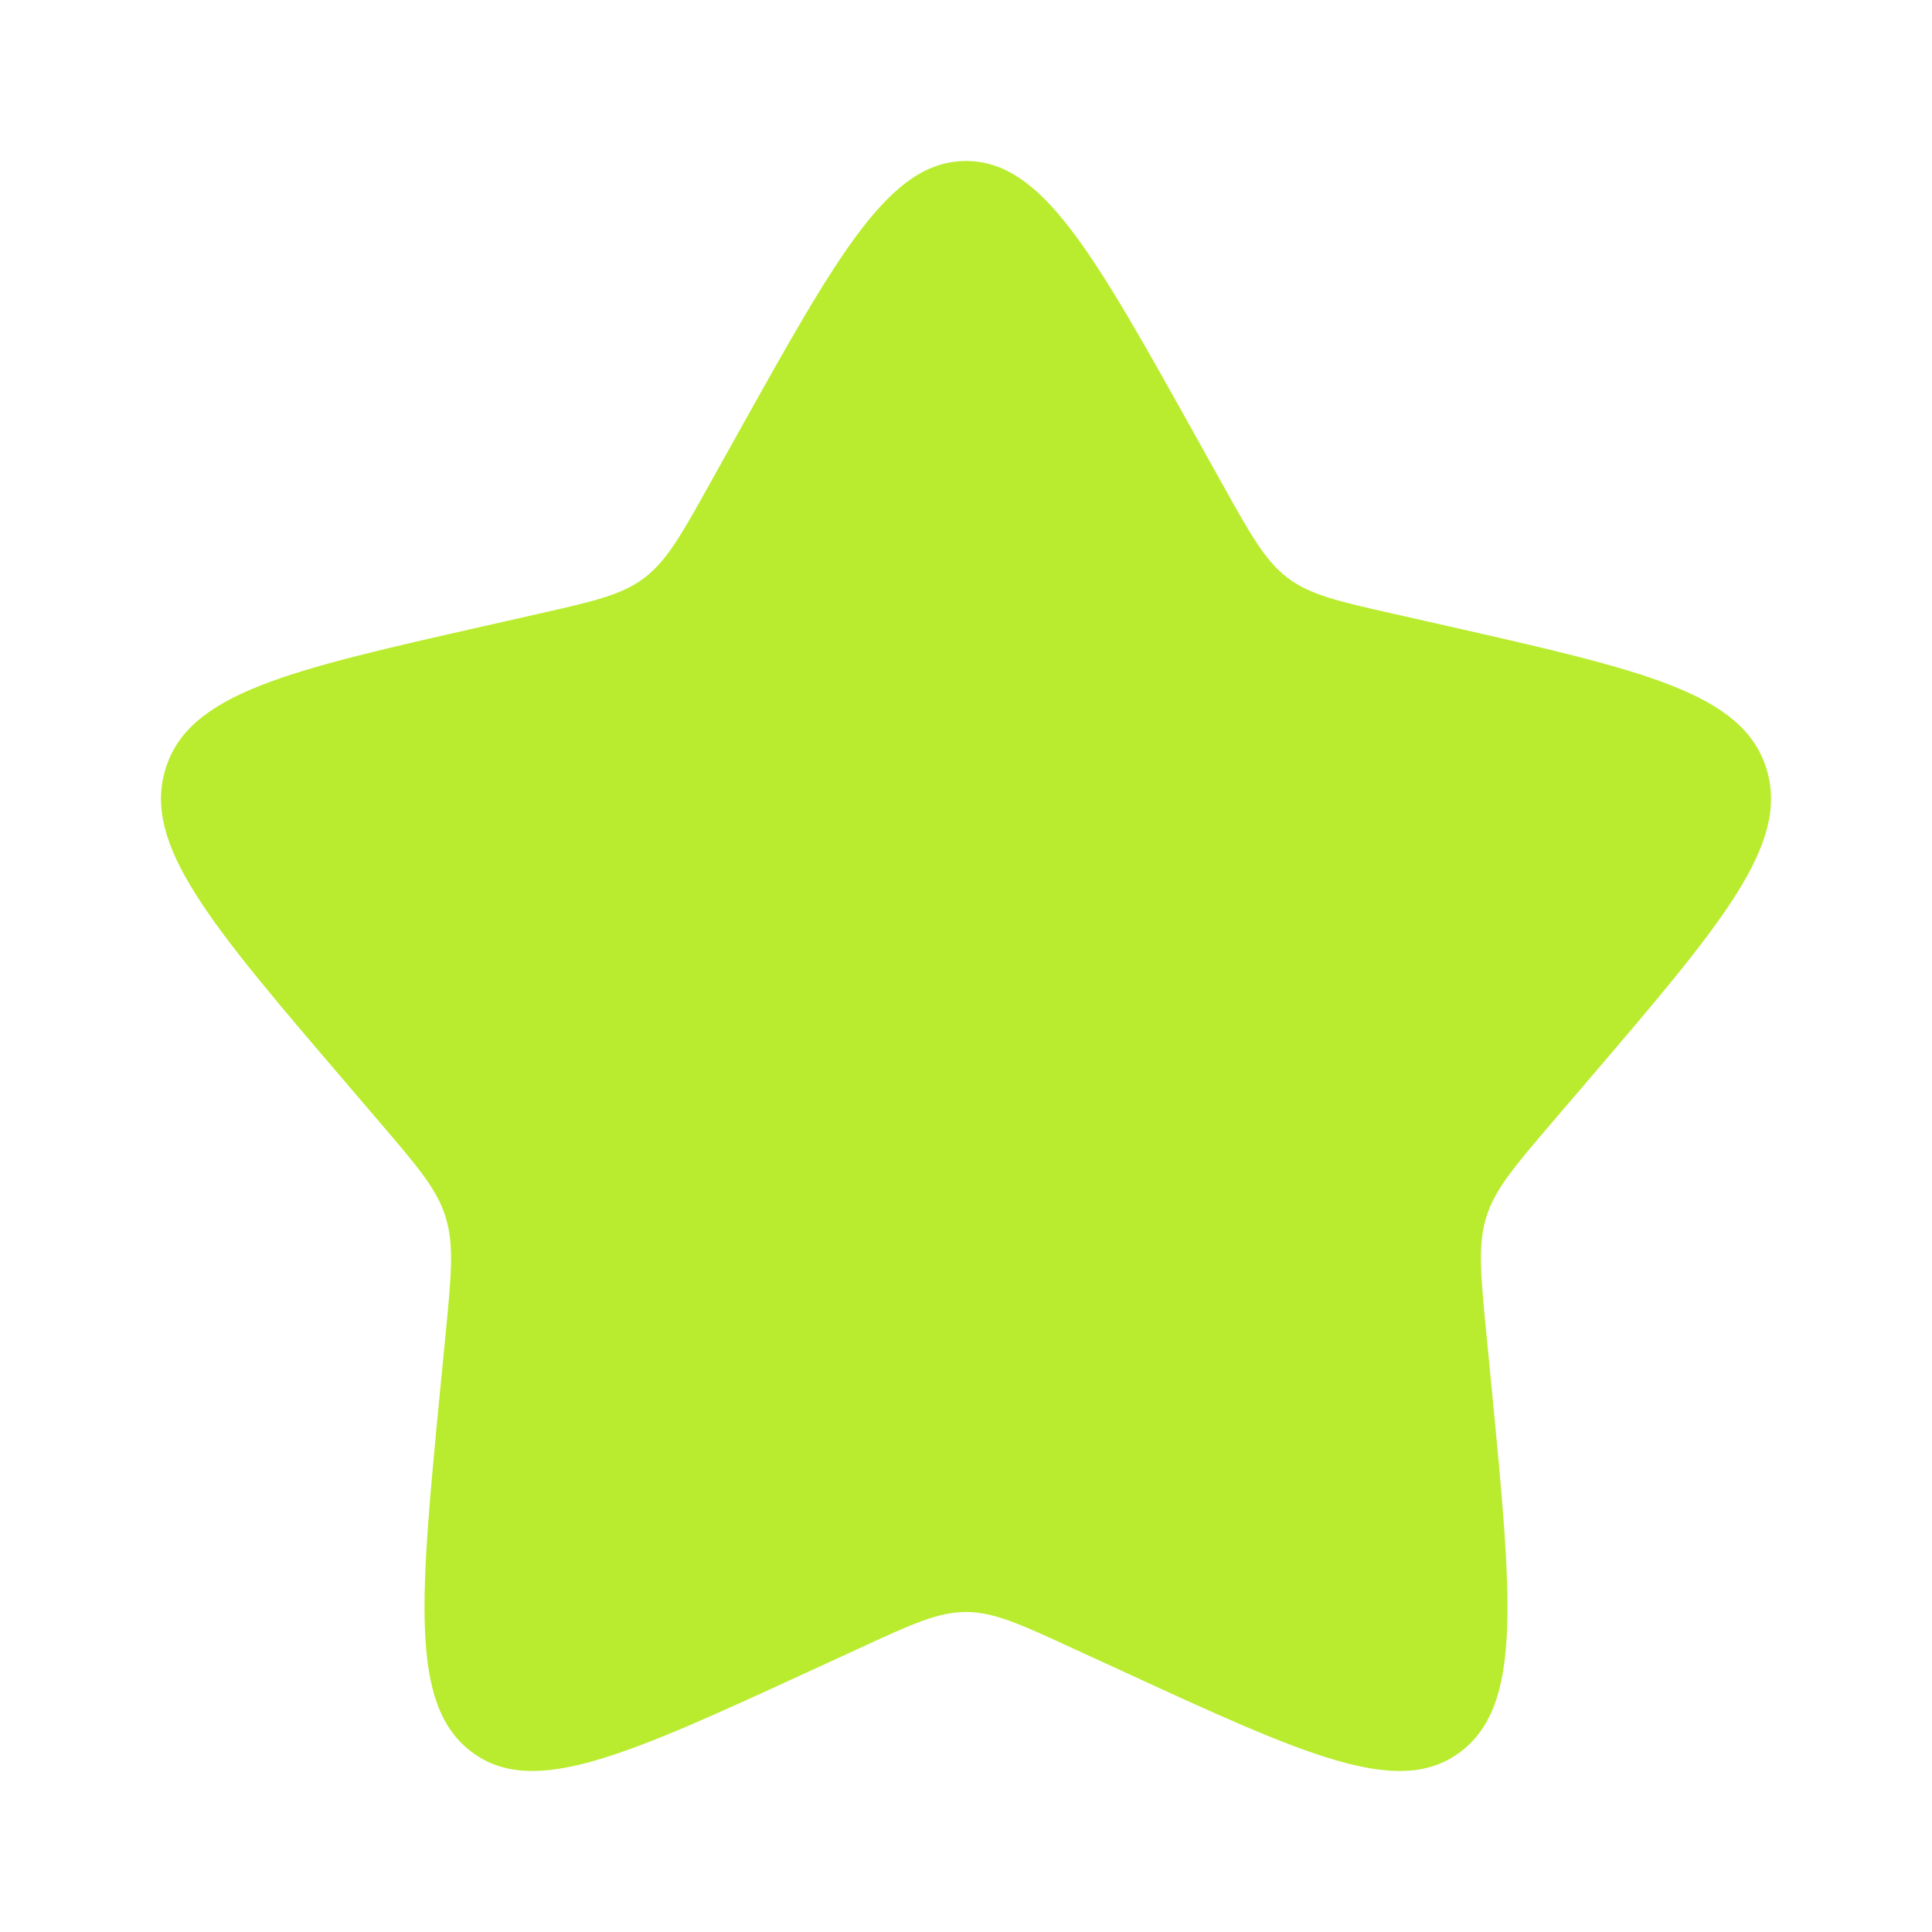 <svg width="24" height="24" viewBox="0 0 24 24" fill="none" xmlns="http://www.w3.org/2000/svg">
<path d="M9.153 5.408C10.42 3.136 11.053 2 12 2C12.947 2 13.58 3.136 14.847 5.408L15.175 5.996C15.535 6.642 15.715 6.965 15.995 7.178C16.275 7.391 16.625 7.47 17.325 7.628L17.961 7.772C20.421 8.329 21.65 8.607 21.943 9.548C22.235 10.488 21.397 11.469 19.72 13.43L19.286 13.937C18.81 14.494 18.571 14.773 18.464 15.117C18.357 15.462 18.393 15.834 18.465 16.577L18.531 17.254C18.784 19.871 18.911 21.179 18.145 21.76C17.379 22.342 16.227 21.811 13.925 20.751L13.328 20.477C12.674 20.175 12.347 20.025 12 20.025C11.653 20.025 11.326 20.175 10.672 20.477L10.076 20.751C7.773 21.811 6.621 22.341 5.856 21.761C5.089 21.179 5.216 19.871 5.469 17.254L5.535 16.578C5.607 15.834 5.643 15.462 5.535 15.118C5.429 14.773 5.19 14.494 4.714 13.938L4.28 13.43C2.603 11.47 1.765 10.489 2.057 9.548C2.35 8.607 3.58 8.328 6.04 7.772L6.676 7.628C7.375 7.47 7.724 7.391 8.005 7.178C8.285 6.965 8.465 6.642 8.825 5.996L9.153 5.408Z" fill="#B9EC2E"/>
</svg>
